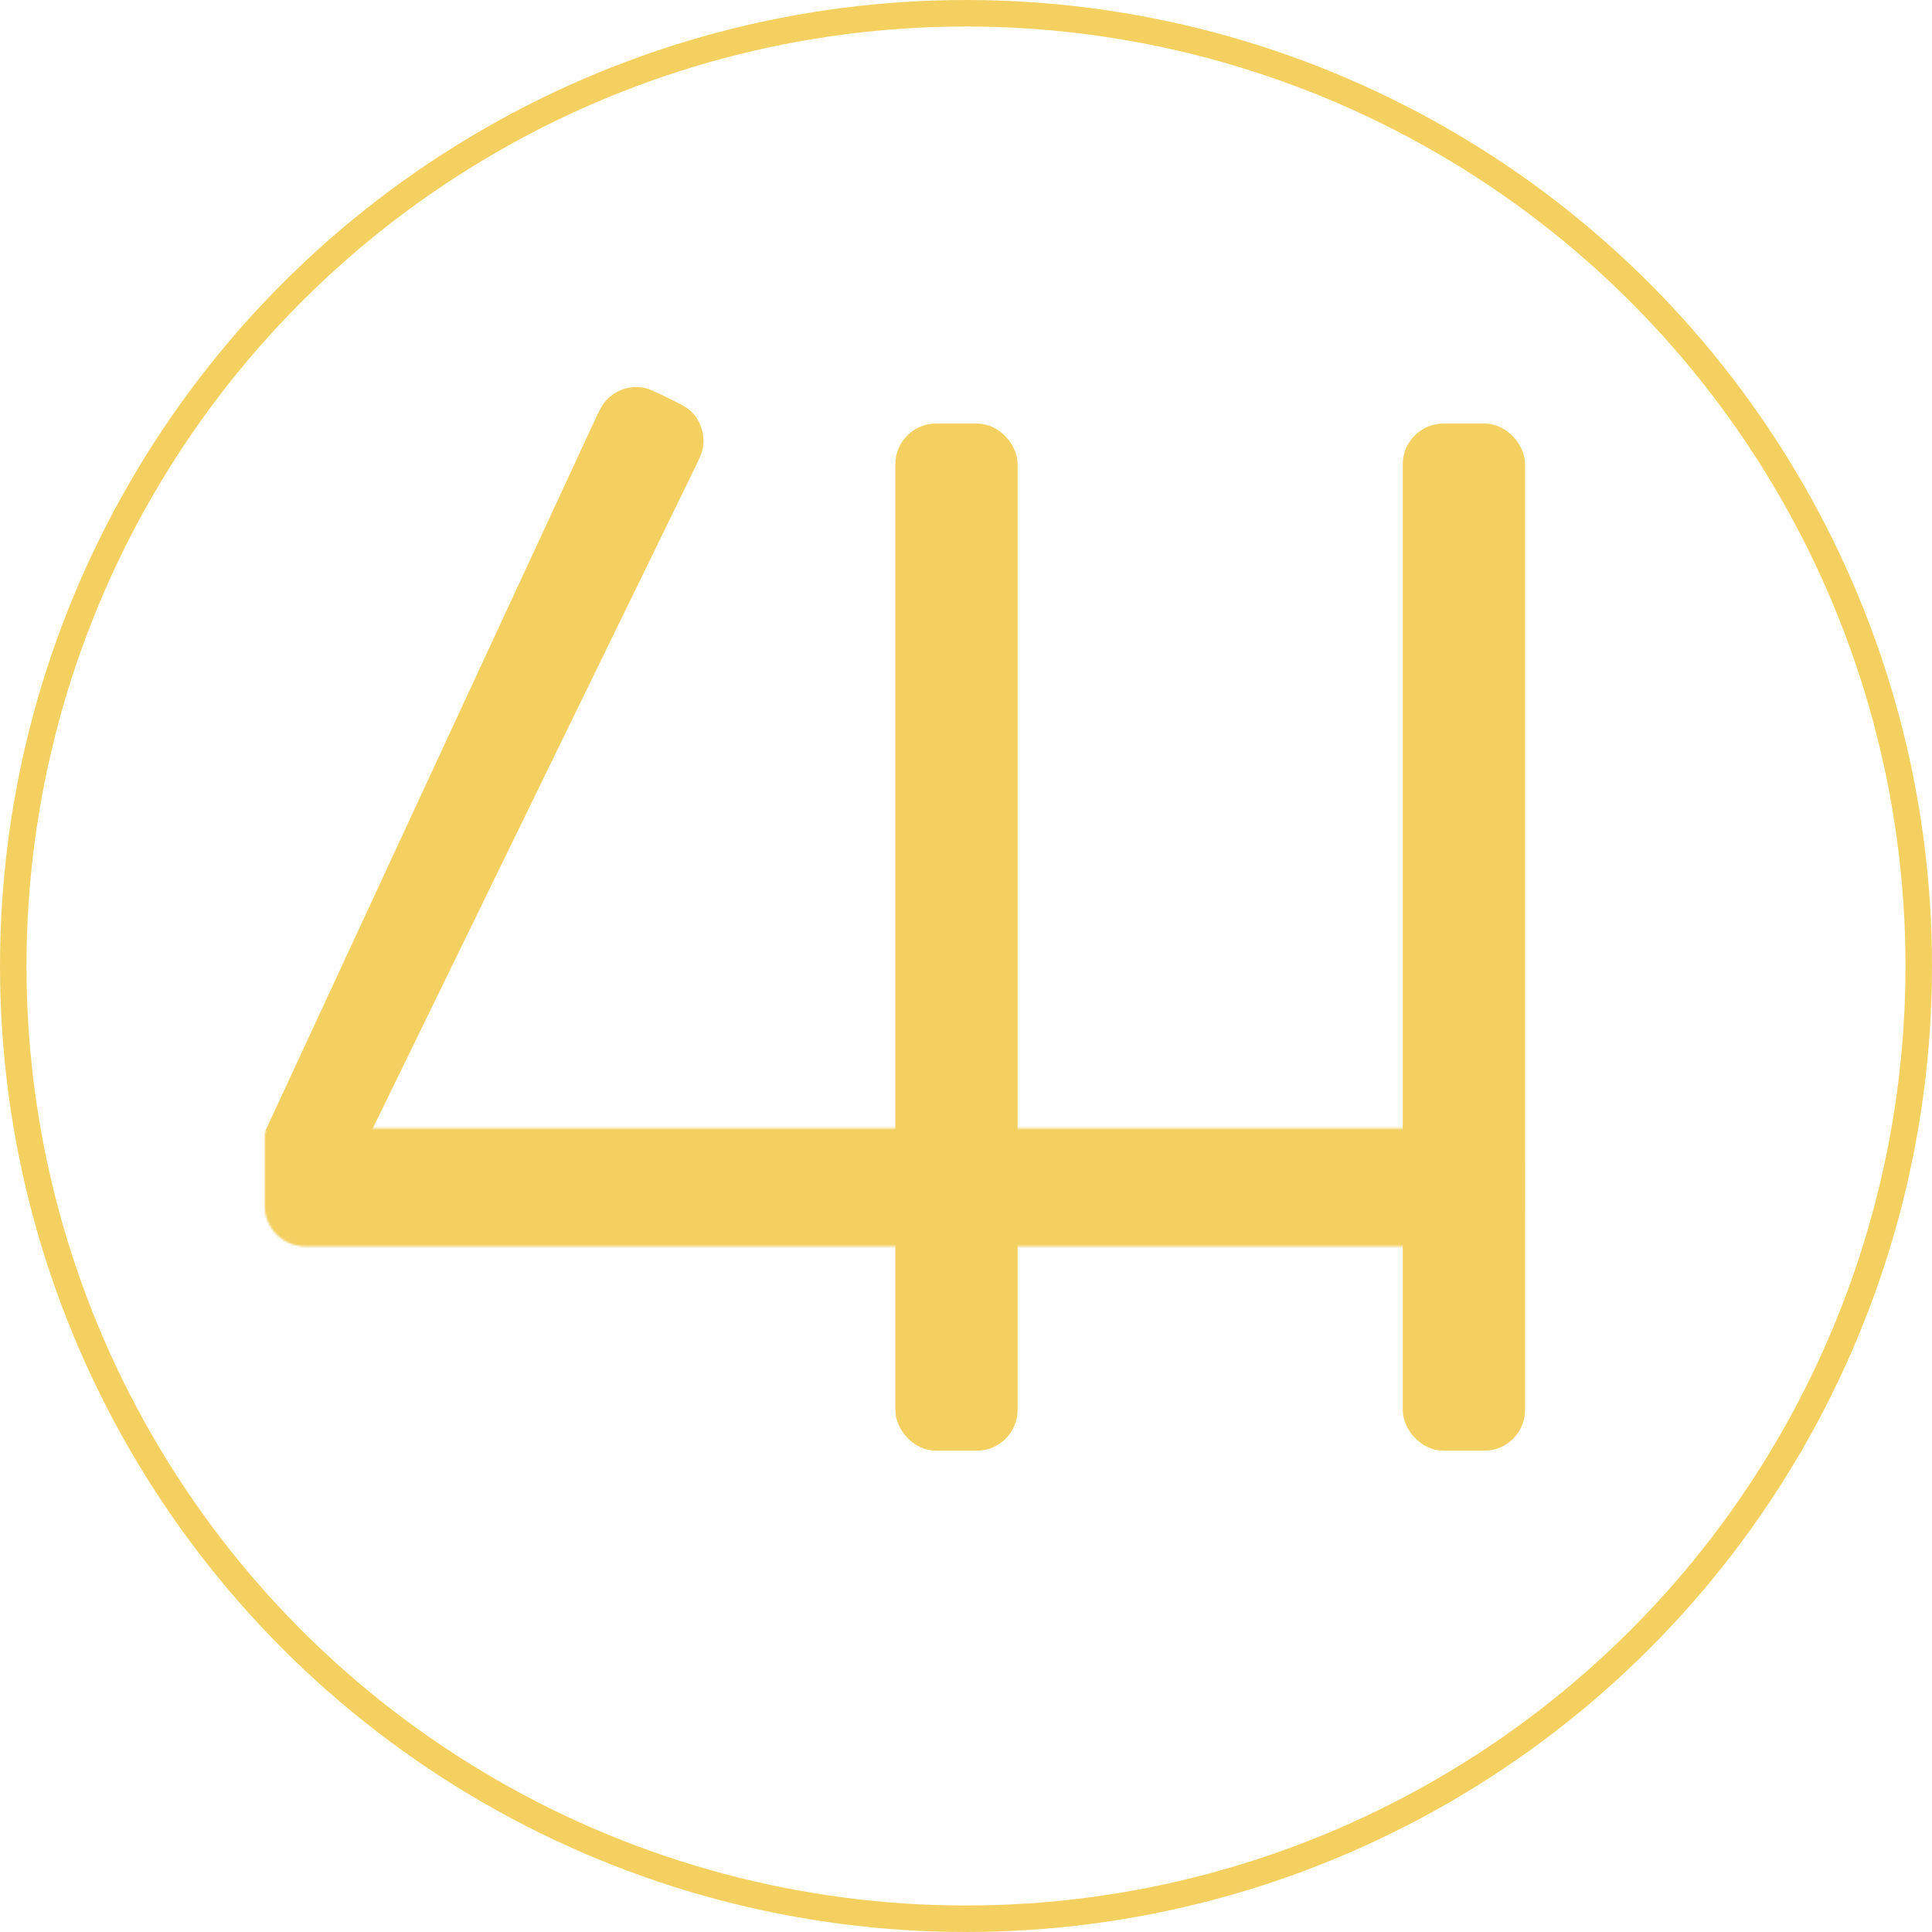 <svg width="948" height="948" viewBox="0 0 948 948" fill="none" xmlns="http://www.w3.org/2000/svg">
<circle cx="474" cy="474" r="467.5" stroke="#F4D061" stroke-width="13"/>
<path d="M334.195 228.626L176.998 551.004C173.459 558.261 170.957 563.384 168.808 567.09C166.616 570.868 165.246 572.335 164.312 572.971C159.838 576.023 153.972 576.105 149.414 573.18C148.463 572.57 147.052 571.142 144.756 567.427C142.814 564.284 140.579 560.096 137.603 554.415L296.863 210.872C299.911 204.296 300.908 202.303 302.029 201.023C305.121 197.492 309.825 195.82 314.451 196.607C316.129 196.893 318.16 197.81 324.675 200.987C331.076 204.108 333.013 205.124 334.259 206.251C337.695 209.359 339.298 214.011 338.504 218.576C338.216 220.232 337.316 222.225 334.195 228.626Z" fill="#F4D061" stroke="#F4D061" stroke-width="13"/>
<rect x="694.819" y="214.325" width="47" height="491" rx="13.5" fill="#F4D061" stroke="#F4D061" stroke-width="13"/>
<rect x="445.819" y="214.325" width="47" height="491" rx="13.5" fill="#F4D061" stroke="#F4D061" stroke-width="13"/>
<mask id="path-5-inside-1_172_6" fill="white">
<path d="M149.858 611.588C138.812 611.588 129.858 602.634 129.858 591.588L129.858 557.088C129.858 555.155 131.425 553.588 133.358 553.588L727.858 553.588C738.903 553.588 747.858 562.543 747.858 573.588L747.858 591.588C747.858 602.634 738.903 611.588 727.858 611.588L149.858 611.588Z"/>
</mask>
<path d="M149.858 611.588C138.812 611.588 129.858 602.634 129.858 591.588L129.858 557.088C129.858 555.155 131.425 553.588 133.358 553.588L727.858 553.588C738.903 553.588 747.858 562.543 747.858 573.588L747.858 591.588C747.858 602.634 738.903 611.588 727.858 611.588L149.858 611.588Z" fill="#F4D061" stroke="#F4D061" stroke-width="26" mask="url(#path-5-inside-1_172_6)"/>
</svg>
